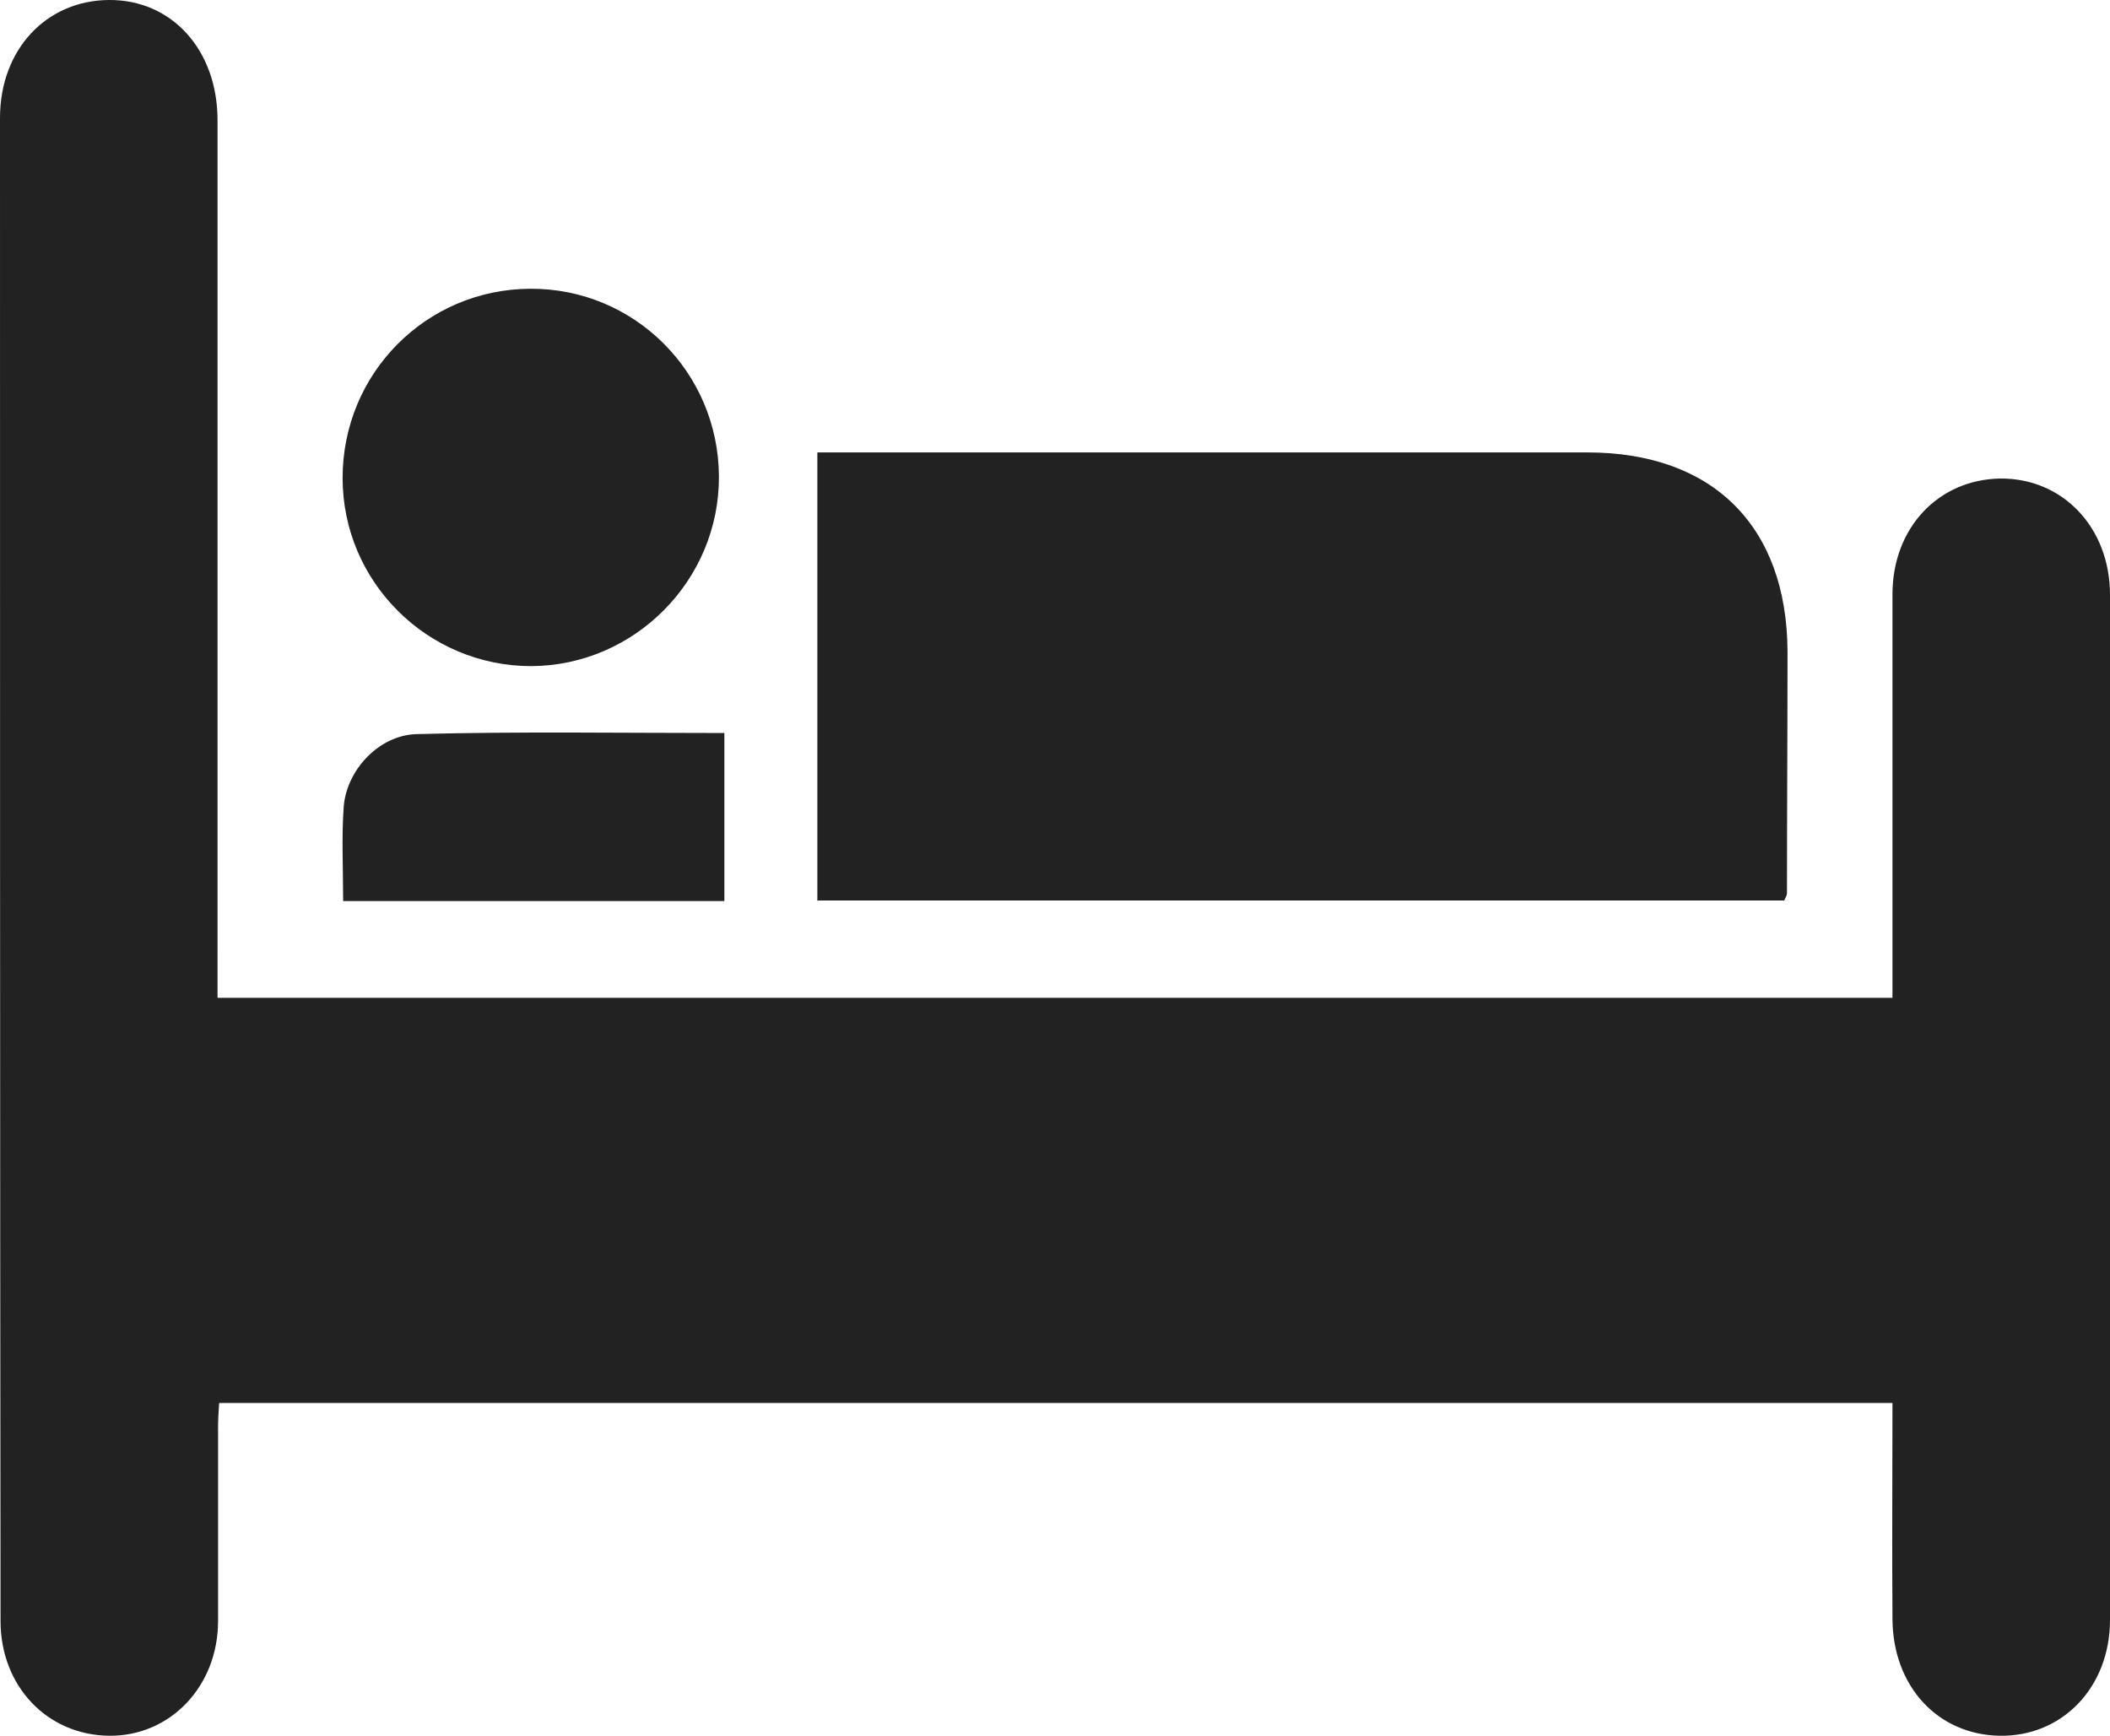 <?xml version="1.0" encoding="utf-8"?>
<!-- Generator: Adobe Illustrator 19.0.1, SVG Export Plug-In . SVG Version: 6.00 Build 0)  -->
<svg version="1.1" id="Слой_1" xmlns="http://www.w3.org/2000/svg" xmlns:xlink="http://www.w3.org/1999/xlink" x="0px" y="0px"
	 viewBox="0 0 388 319.3" style="enable-background:new 0 0 388 319.3;" xml:space="preserve">
<style type="text/css">
	.st0{fill:#222222;}
</style>
<g>
	<path class="st0" d="M40,183.5c102.9,0,205,0,308,0c0-1.9,0-3.8,0-5.7c0-22.8,0-45.7,0-68.5c0-12.2,8.4-21.1,19.8-21.3
		c11.5-0.1,20.2,9,20.2,21.4c0,62.8,0,125.7,0,188.5c0,12.4-8.8,21.5-20.3,21.3c-11.4-0.2-19.6-9.1-19.7-21.4
		c-0.1-13.1,0-26.3,0-39.8c-102.6,0-204.8,0-307.7,0c-0.1,1.4-0.2,3-0.2,4.6c0,11.8,0,23.7,0,35.5c0,12-8.8,21.2-20,21.1
		c-11.4-0.1-20-9.1-20-21.1C0,206,0,113.8,0,21.7C0,9.1,8.5,0.1,20,0c11.6-0.1,20,9.2,20,22.1c0,50.8,0,101.7,0,152.5
		C40,177.4,40,180.2,40,183.5z"/>
	<path class="st0" d="M150.3,165.6c0-27.6,0-54.7,0-82.4c2.7,0,5.2,0,7.6,0c44.7,0,89.3,0,134,0c23.1,0,36.7,13.6,36.8,36.6
		c0,14.8-0.1,29.7-0.1,44.5c0,0.3-0.2,0.6-0.5,1.3C269,165.6,209.8,165.6,150.3,165.6z"/>
	<path class="st0" d="M132.2,87.6c0.1,19.1-15.5,34.8-34.5,34.9C78.6,122.5,63,107,63,87.9c0-19.2,15.3-34.7,34.5-34.8
		C116.6,53,132.1,68.4,132.2,87.6z"/>
	<path class="st0" d="M63.1,165.7c0-6-0.3-11.7,0.1-17.3c0.5-6.7,6.4-13.2,13.4-13.4c18.8-0.5,37.5-0.2,56.6-0.2
		c0,10.4,0,20.5,0,30.9C109.8,165.7,86.7,165.7,63.1,165.7z"/>
</g>
</svg>
